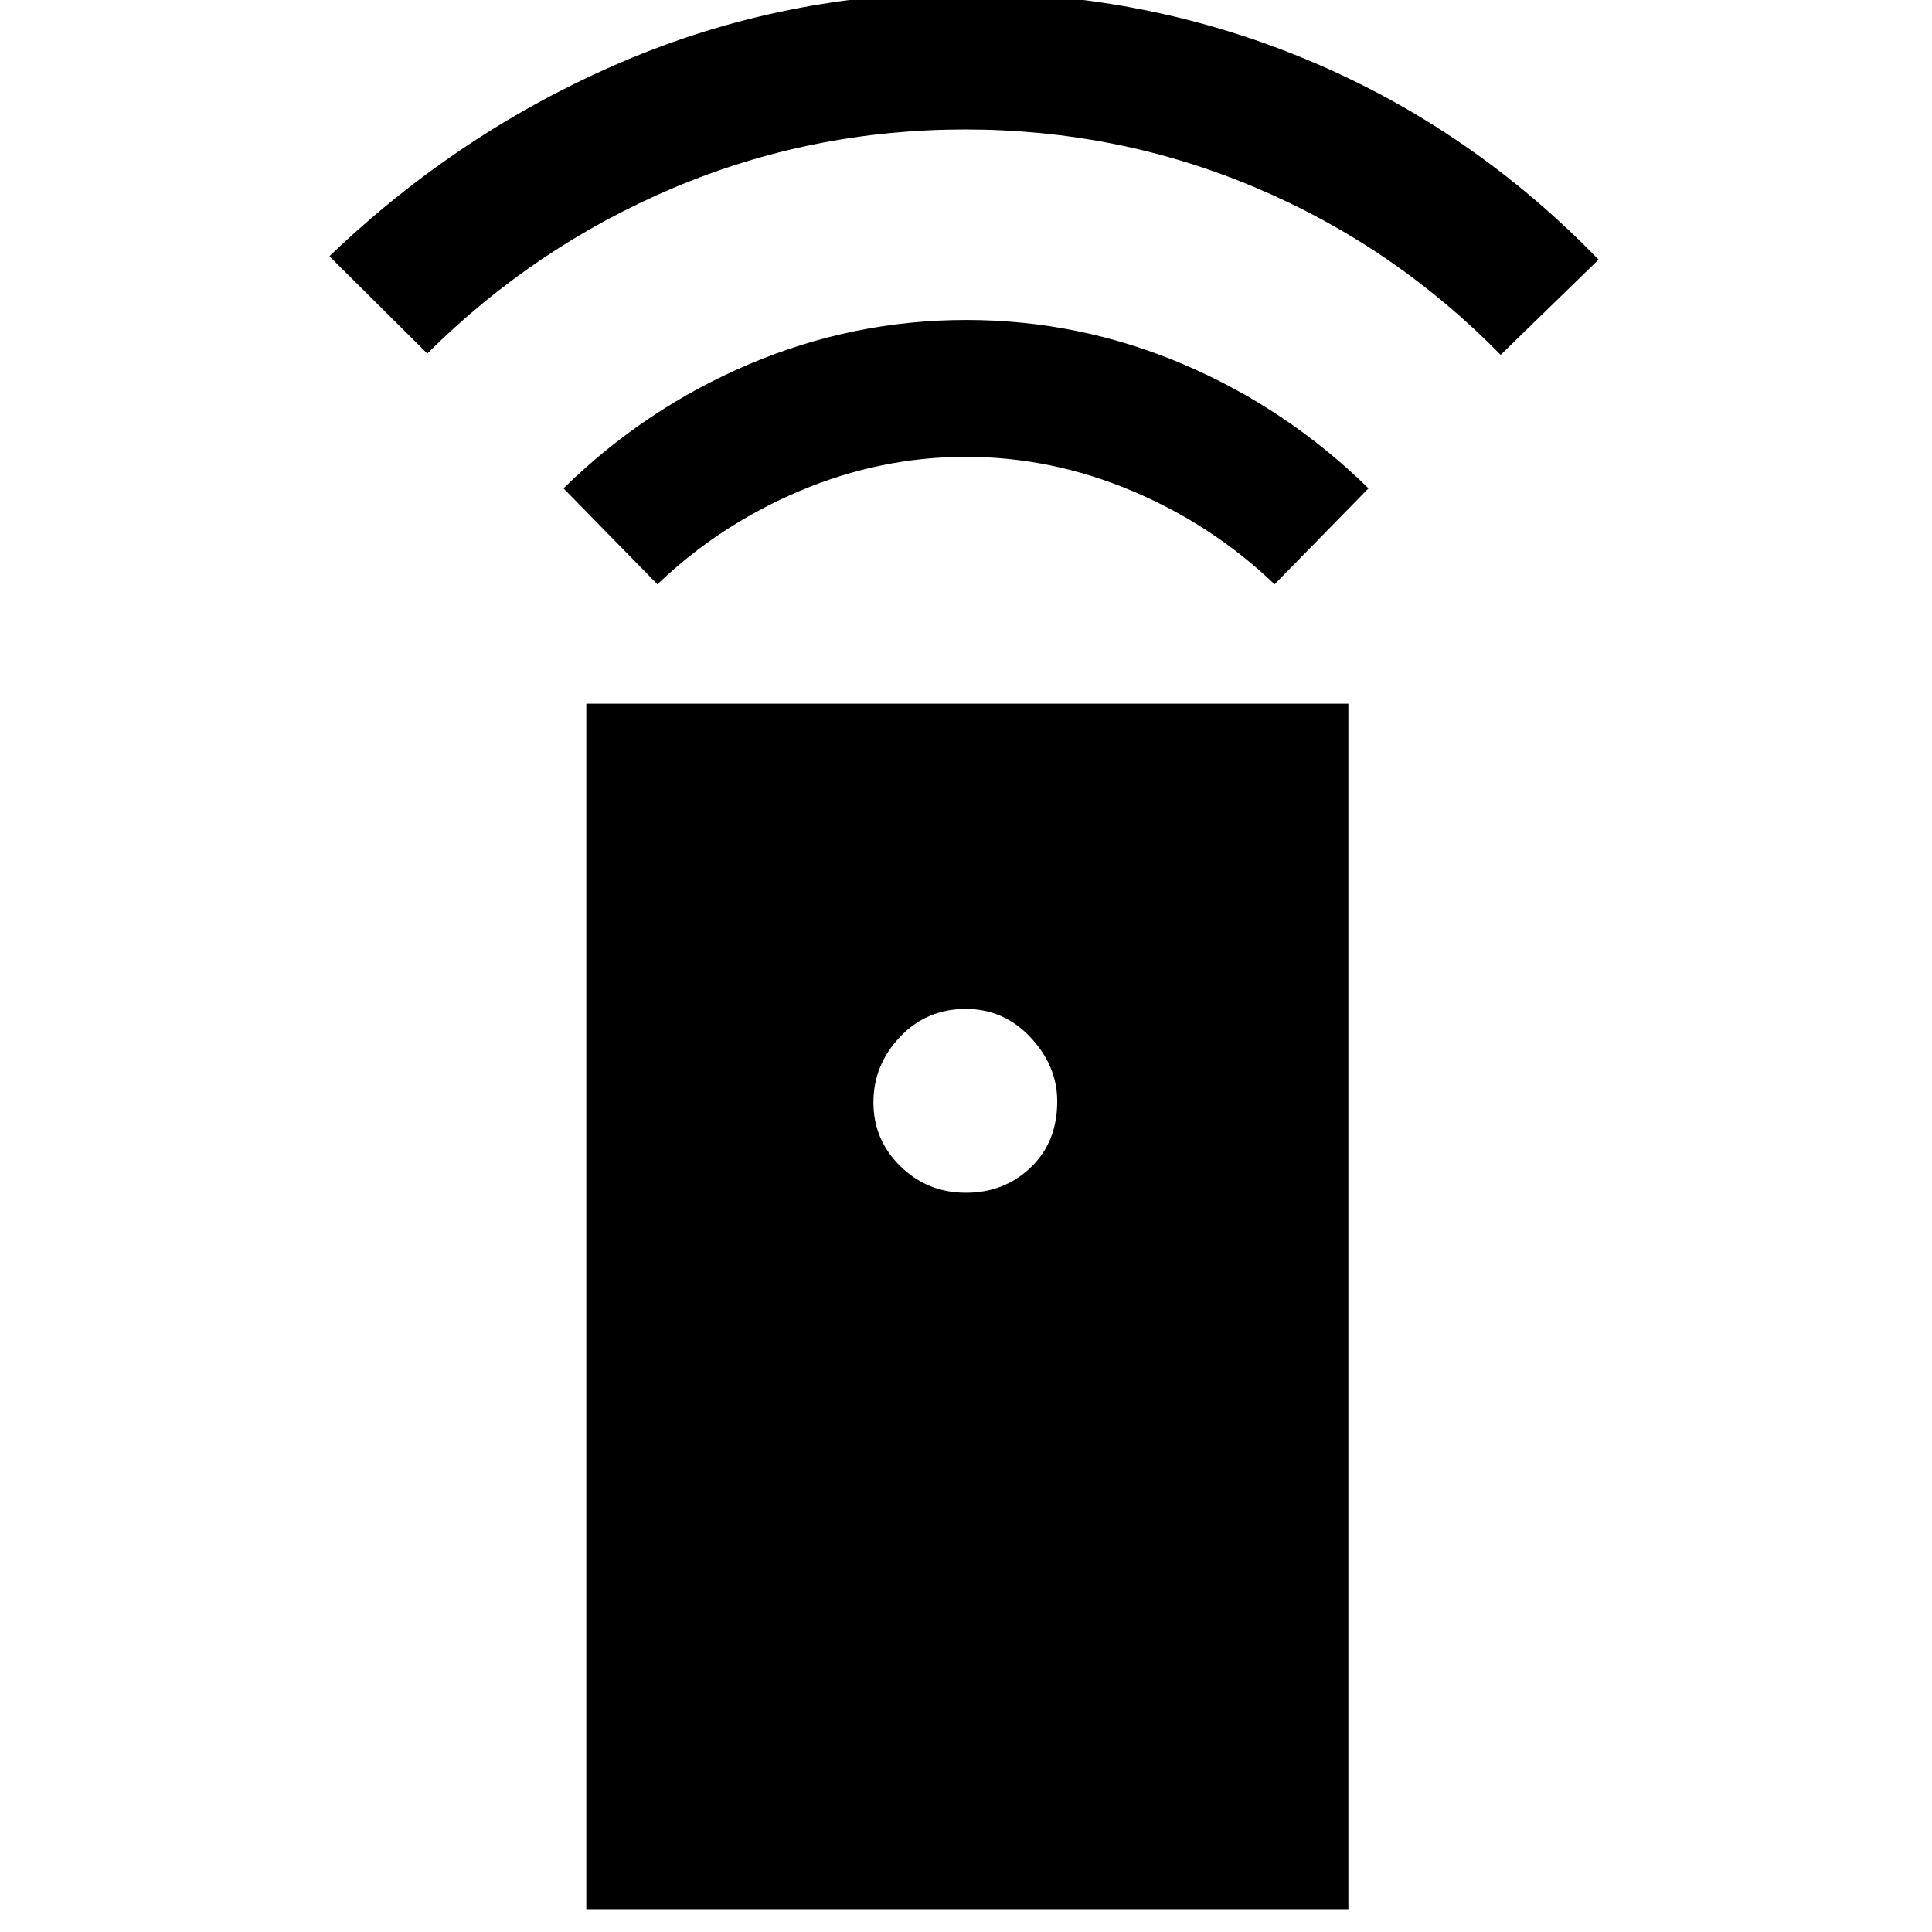<svg xmlns="http://www.w3.org/2000/svg" height="40" viewBox="0 -960 960 960" width="40"><path d="M291.33-11.33v-599H670v599H291.33Zm188.61-356q19.06 0 32.22-12.57 13.17-12.56 13.17-32.87 0-17.56-13.23-31.73-13.23-14.17-32.21-14.17-19.54 0-32.72 13.94Q434-430.79 434-412.24q0 18.67 13.45 31.79 13.44 13.12 32.49 13.12ZM326.67-669.67 280-717.33q40.42-39.66 92.17-61.67 51.76-22 107.96-22 56.2 0 107.83 22 51.62 22.01 92.04 61.67l-46.67 47.66q-31-29.66-71.05-46.5Q522.23-733 479.95-733t-82.28 16.83q-40 16.84-71 46.5ZM212.33-784.33l-48.66-48.34q64.66-62 145.3-96.5 80.64-34.5 171.03-34.5t171.03 34q80.64 34 143.3 98.67l-48.66 47.33q-52.76-53.83-121.33-82.92-68.57-29.08-144.79-29.08t-145 29.08q-68.79 29.09-122.22 82.26Z"/></svg>
